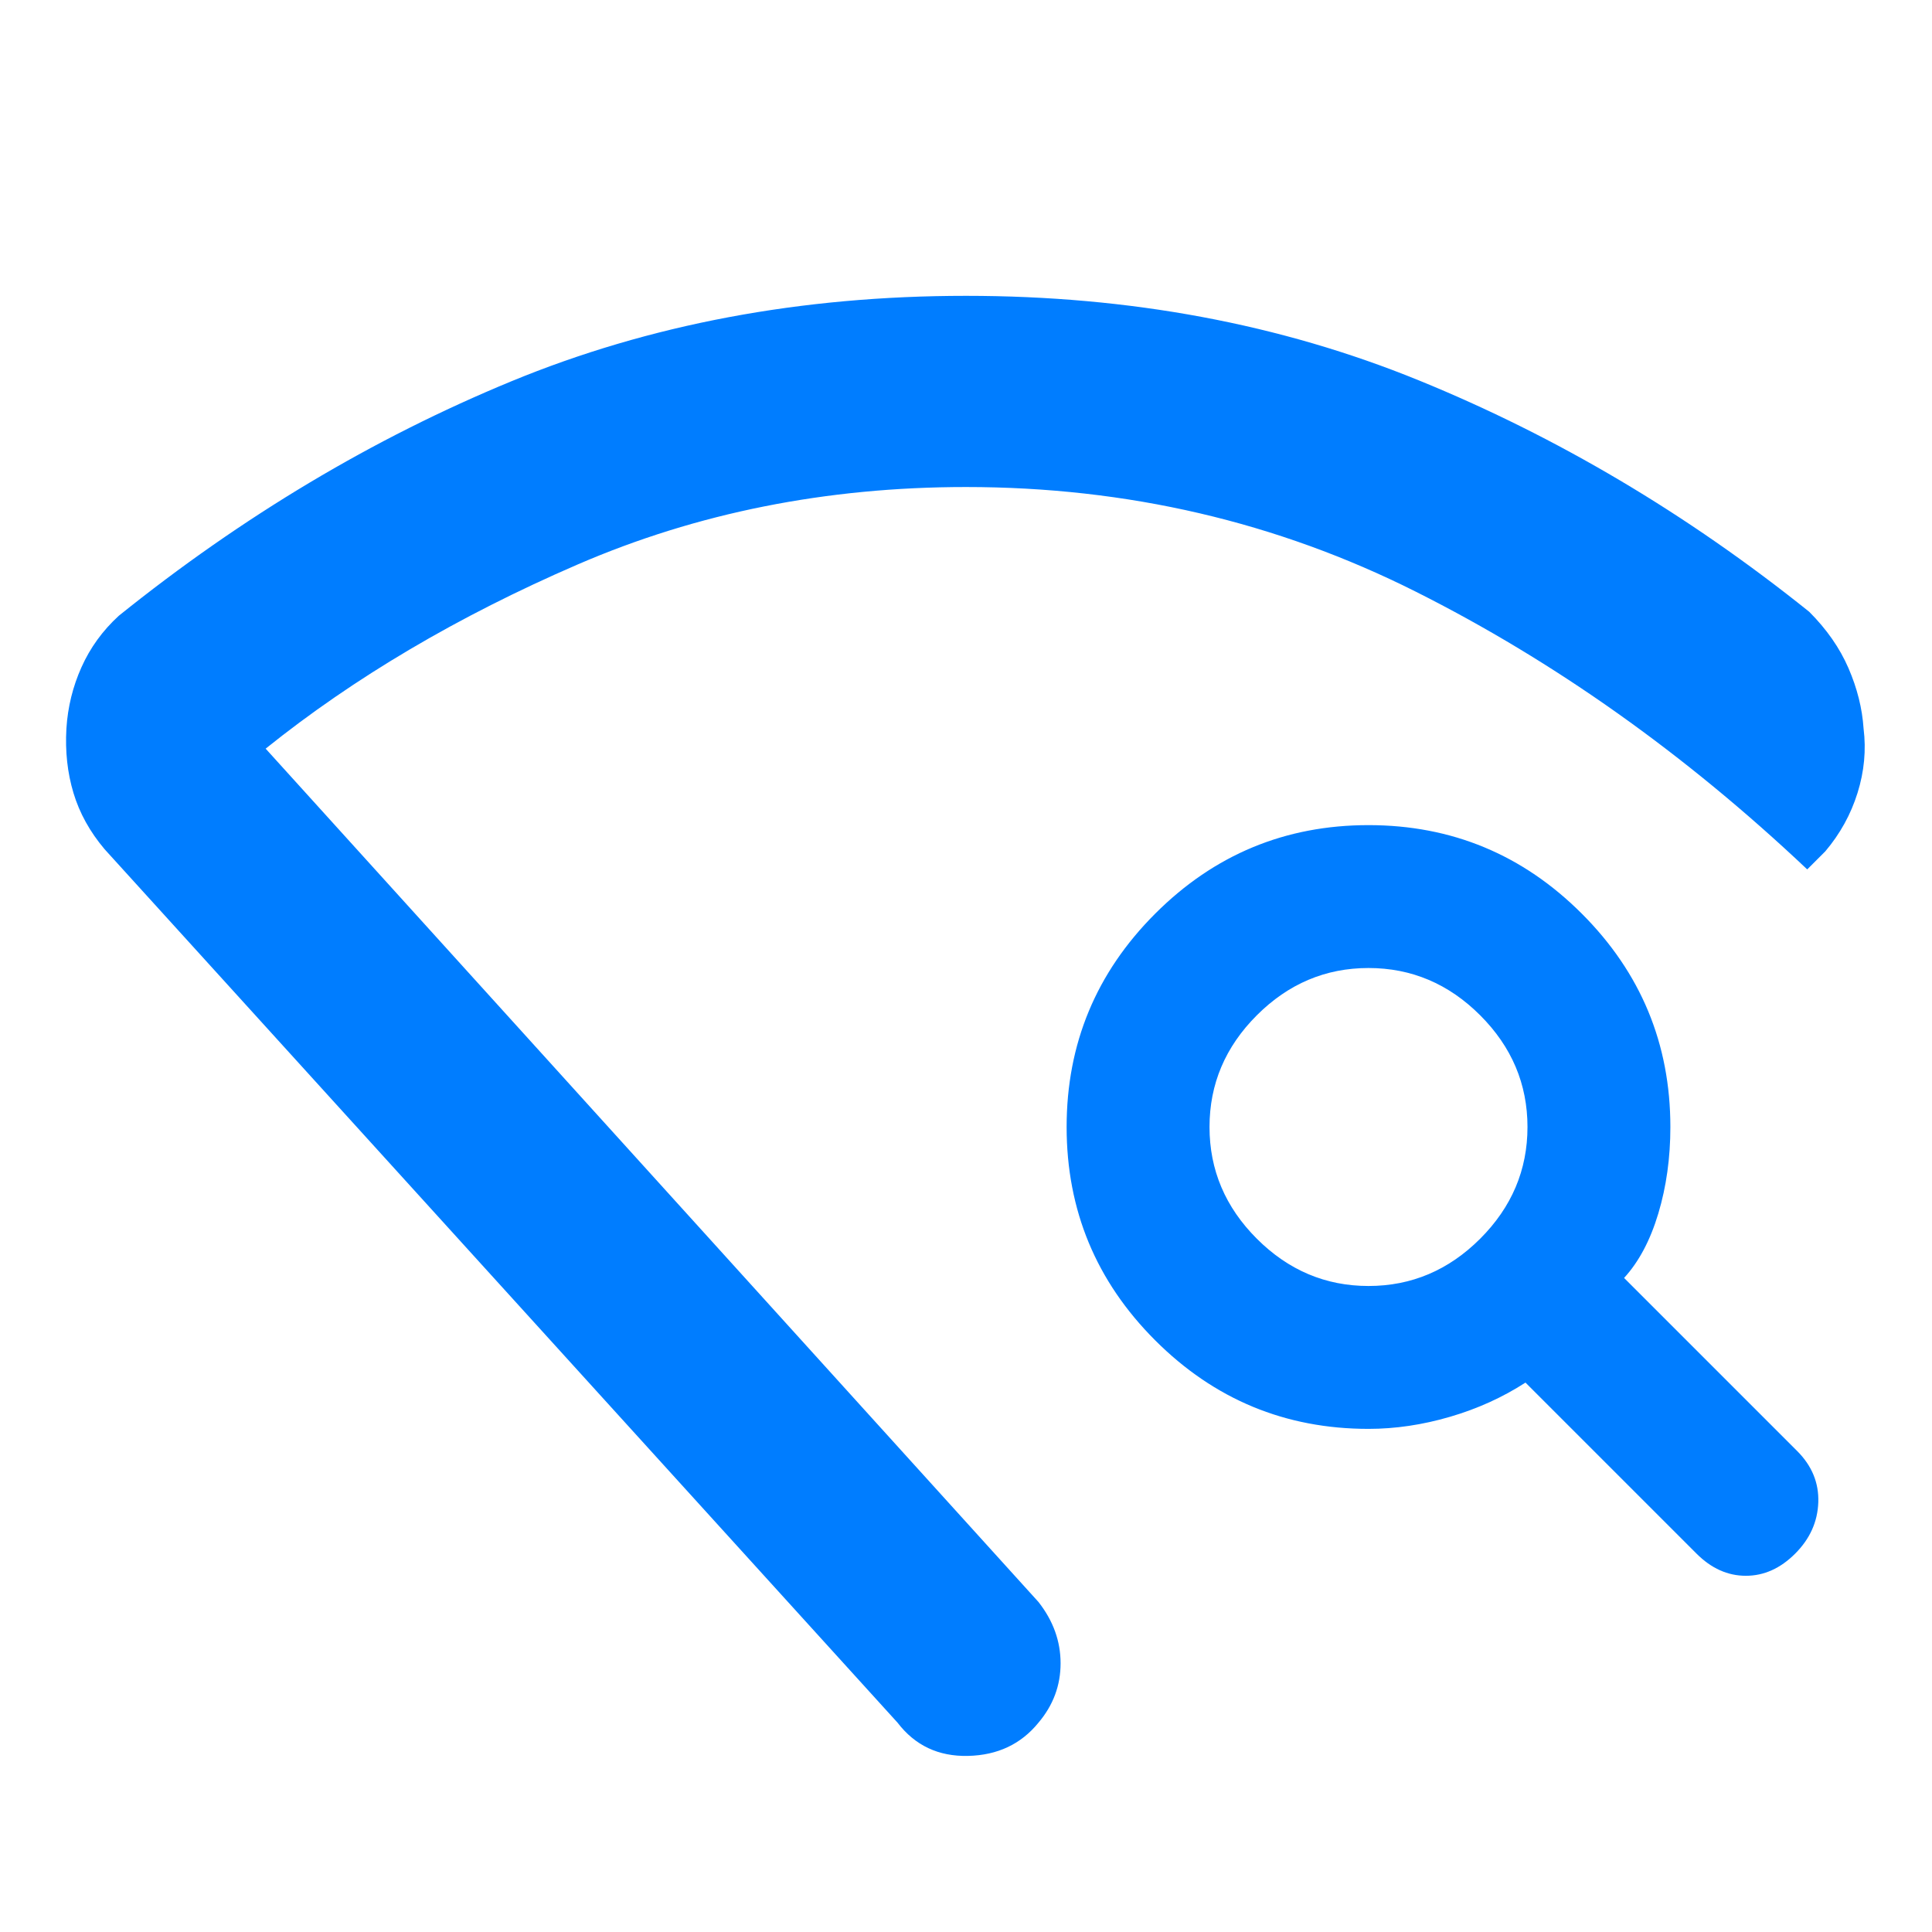 <svg xmlns="http://www.w3.org/2000/svg" height="48" viewBox="0 -960 960 960" width="48"><path fill="rgb(0, 125, 255)" d="M446-104 52-538q-11-13-15.5-28T33-598q1-16 7.5-30.5T59-654q92-74 195-116.5T480-813q122 0 225 42t194 115q13 13 19.5 28t7.5 30q2 16-3 32t-16 29l-9 9q-91-86-194.5-138T480-718q-104 0-193 38.5T132-588l384 424q11 14 11 30.5T516-104q-13 16-35 16.5T446-104Zm397-84-85-85q-17 11-37.5 17t-40.5 6q-62 0-106-44t-44-106q0-62 44-106t106-44q62 0 106 44t44 106q0 23-6 43t-17 32l86 86q11 11 10.5 25.5T892-188q-11 11-24.5 11T843-188ZM680-321q32 0 55.5-23.5T759-400q0-32-23.5-55.5T680-479q-32 0-55.5 23.5T601-400q0 32 23.5 55.5T680-321ZM480-134Z"/></svg>